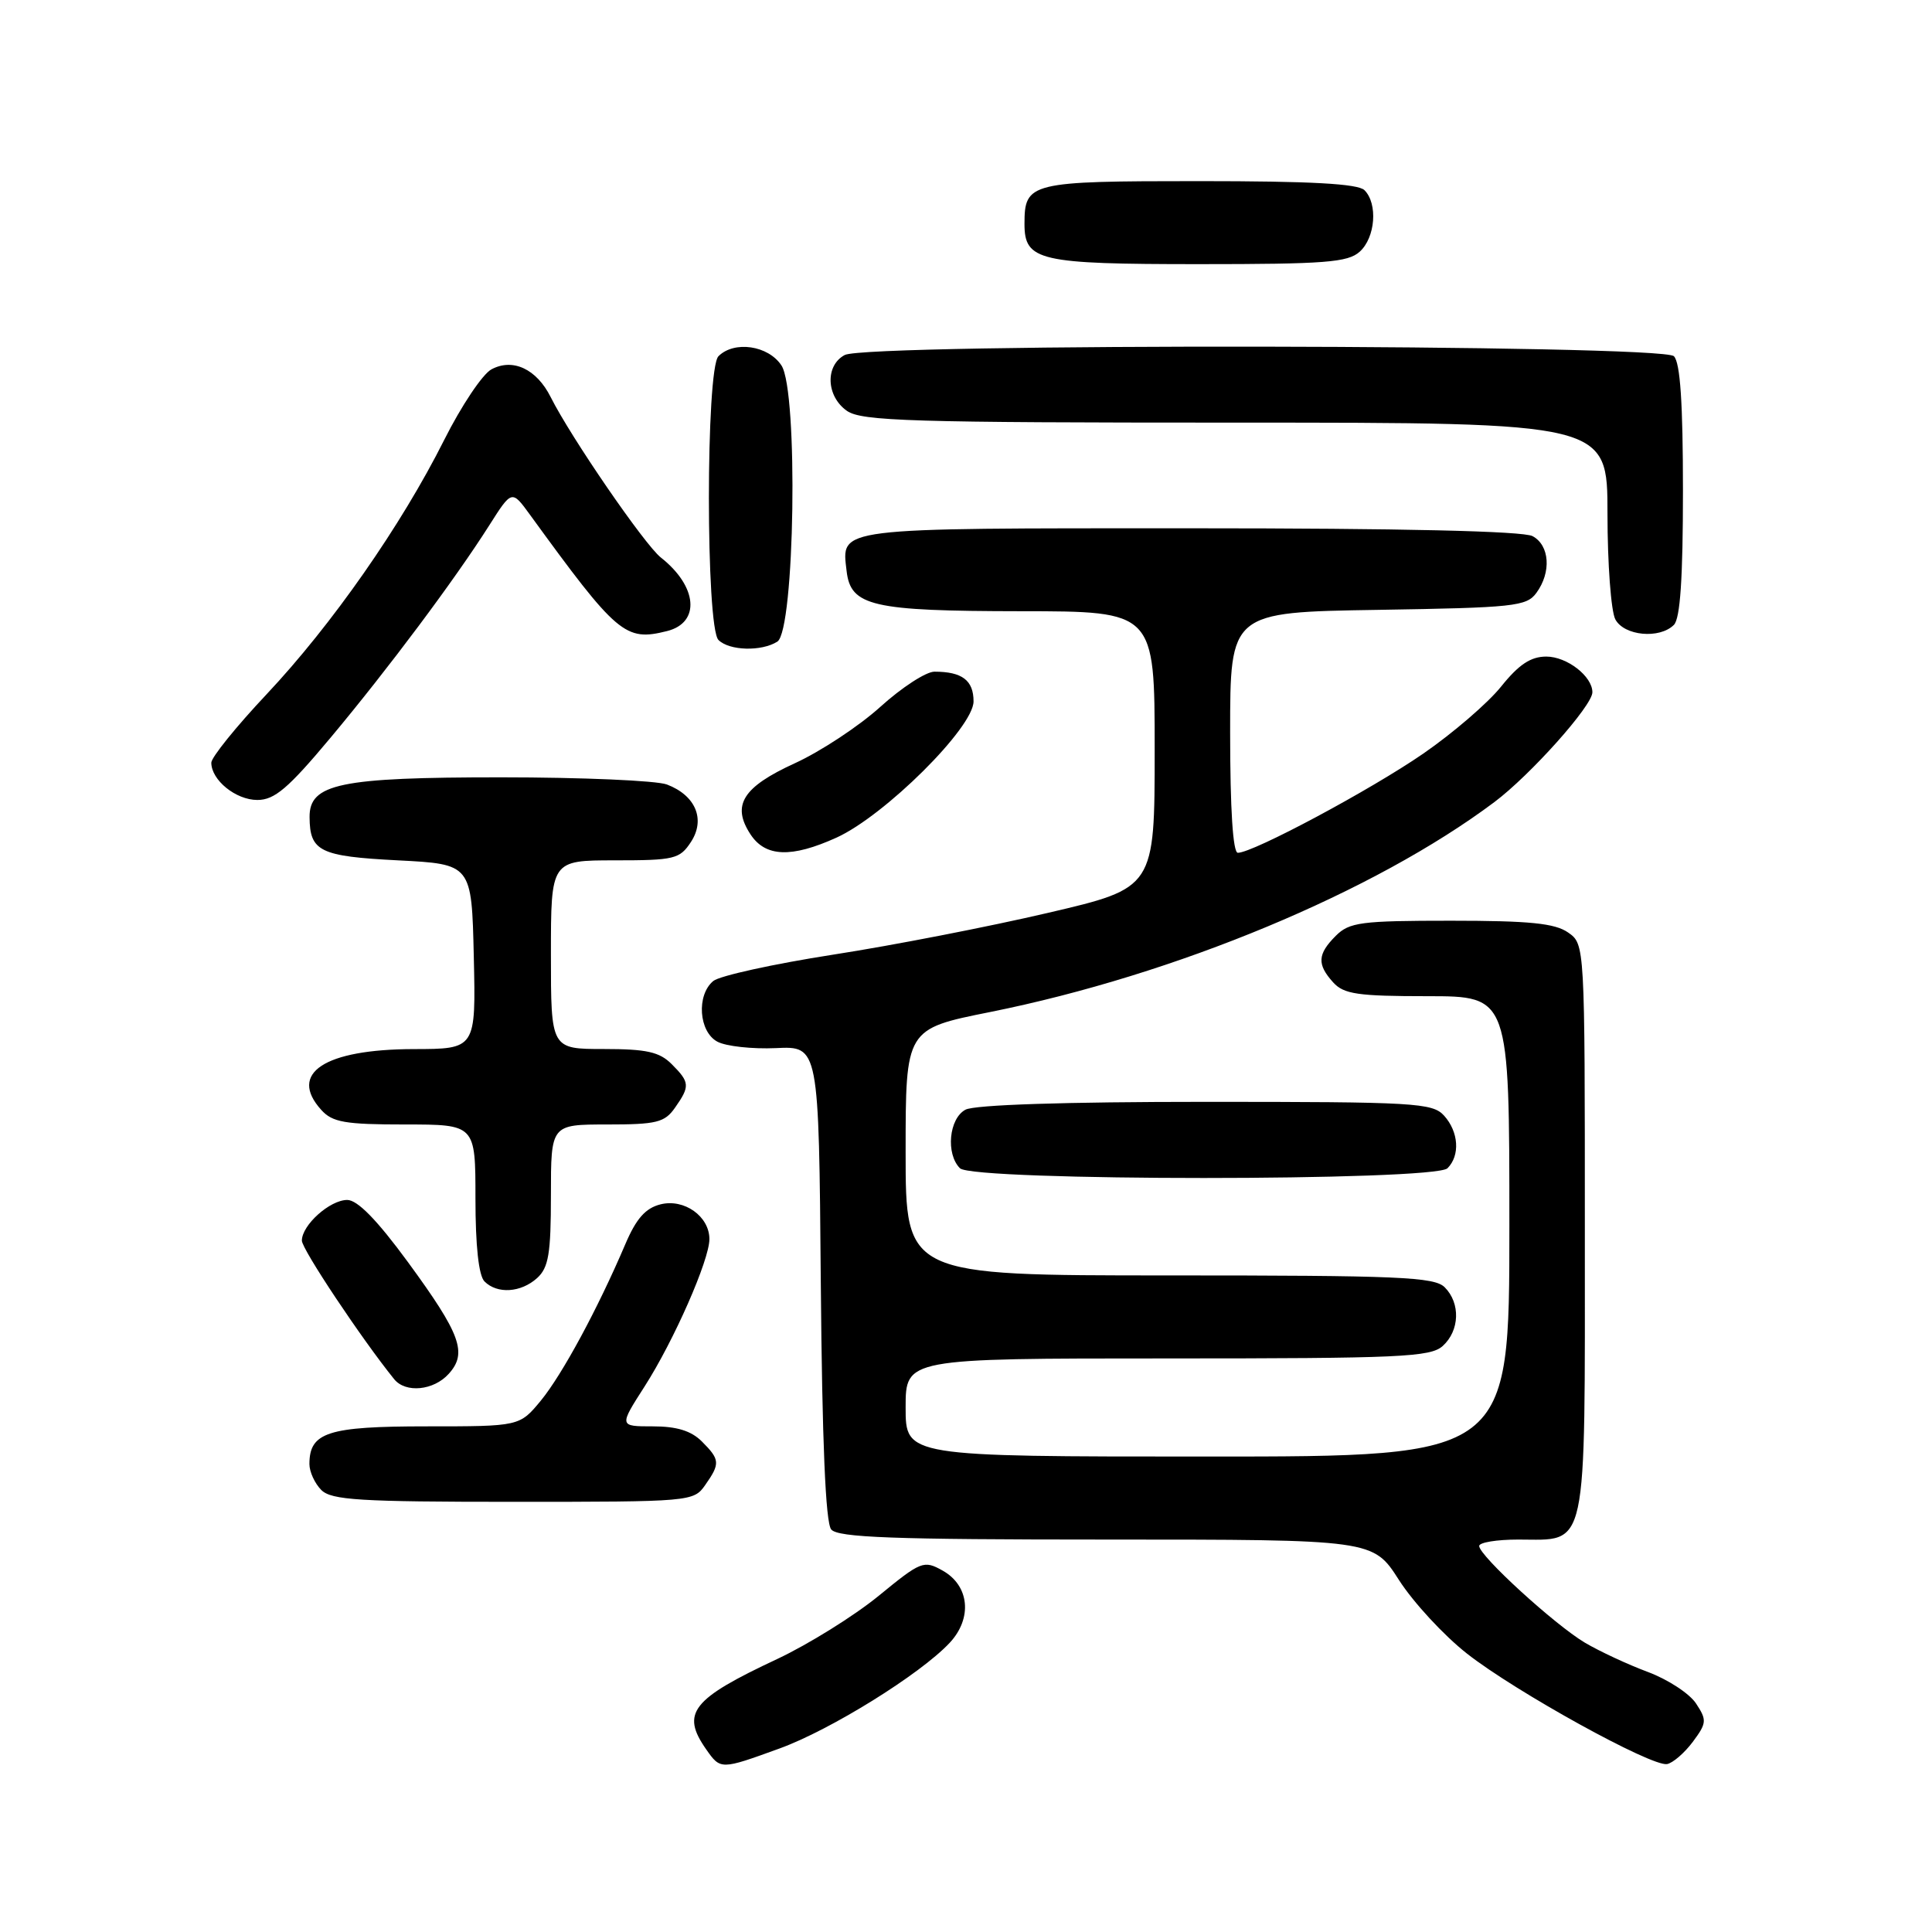 <?xml version="1.0" encoding="UTF-8" standalone="no"?>
<!DOCTYPE svg PUBLIC "-//W3C//DTD SVG 1.1//EN" "http://www.w3.org/Graphics/SVG/1.1/DTD/svg11.dtd" >
<svg xmlns="http://www.w3.org/2000/svg" xmlns:xlink="http://www.w3.org/1999/xlink" version="1.1" viewBox="0 0 256 256">
 <g >
 <path fill="currentColor"
d=" M 103.30 231.68 C 110.05 229.23 121.92 221.86 125.83 217.69 C 128.88 214.43 128.46 210.10 124.90 208.11 C 122.40 206.71 122.05 206.85 116.40 211.48 C 113.15 214.13 107.12 217.88 103.00 219.82 C 91.66 225.13 90.20 226.98 93.56 231.78 C 95.48 234.52 95.48 234.52 103.30 231.68 Z  M 224.30 230.81 C 226.15 228.32 226.19 227.93 224.74 225.73 C 223.88 224.41 221.00 222.53 218.34 221.54 C 215.68 220.55 211.93 218.80 210.00 217.66 C 205.99 215.27 196.00 206.14 196.00 204.85 C 196.00 204.38 198.33 204.00 201.17 204.00 C 210.48 204.00 210.00 206.25 210.00 162.90 C 210.00 125.11 210.00 125.11 207.78 123.56 C 206.04 122.34 202.68 122.00 192.28 122.00 C 180.33 122.00 178.80 122.20 177.00 124.00 C 174.57 126.43 174.49 127.78 176.65 130.17 C 178.06 131.73 179.92 132.00 189.15 132.00 C 200.00 132.00 200.00 132.00 200.00 162.50 C 200.00 193.00 200.00 193.00 160.00 193.00 C 120.00 193.00 120.00 193.00 120.00 186.50 C 120.00 180.00 120.00 180.00 154.67 180.00 C 185.53 180.00 189.54 179.82 191.17 178.35 C 193.42 176.31 193.54 172.68 191.43 170.57 C 190.06 169.20 185.35 169.00 154.93 169.00 C 120.00 169.00 120.00 169.00 120.00 152.67 C 120.00 136.34 120.00 136.34 131.19 134.10 C 155.78 129.16 182.11 118.19 198.00 106.29 C 202.80 102.69 211.00 93.51 211.00 91.73 C 211.00 89.61 207.63 87.00 204.89 87.00 C 202.83 87.00 201.25 88.05 198.90 90.98 C 197.14 93.17 192.50 97.16 188.60 99.85 C 181.63 104.66 166.04 113.00 164.02 113.00 C 163.37 113.00 163.00 107.25 163.00 97.06 C 163.00 81.12 163.00 81.12 182.58 80.81 C 200.61 80.52 202.28 80.35 203.58 78.56 C 205.59 75.82 205.34 72.25 203.07 71.04 C 201.82 70.37 185.72 70.00 157.69 70.00 C 110.32 70.00 111.51 69.85 112.18 75.67 C 112.72 80.32 115.55 80.97 135.25 80.99 C 153.00 81.00 153.00 81.00 153.00 99.33 C 153.00 117.66 153.00 117.66 138.86 120.96 C 131.08 122.78 118.26 125.28 110.37 126.50 C 102.48 127.73 95.34 129.30 94.51 129.99 C 92.26 131.86 92.59 136.71 95.06 138.03 C 96.20 138.64 99.69 139.02 102.81 138.88 C 108.50 138.61 108.50 138.61 108.76 169.97 C 108.94 191.07 109.39 201.77 110.14 202.66 C 111.02 203.73 118.33 204.00 146.59 204.00 C 181.94 204.00 181.94 204.00 185.37 209.36 C 187.26 212.31 191.31 216.70 194.38 219.11 C 200.82 224.17 218.83 234.11 220.89 233.75 C 221.66 233.61 223.19 232.29 224.30 230.81 Z  M 93.44 196.78 C 95.45 193.92 95.41 193.41 93.00 191.00 C 91.59 189.59 89.67 189.00 86.51 189.00 C 82.02 189.00 82.02 189.00 85.42 183.70 C 89.31 177.62 94.00 166.95 94.00 164.19 C 94.00 161.17 90.66 158.80 87.53 159.58 C 85.53 160.08 84.30 161.47 82.85 164.88 C 79.19 173.46 74.51 182.11 71.68 185.57 C 68.85 189.00 68.85 189.00 56.50 189.00 C 43.43 189.00 41.00 189.79 41.00 194.00 C 41.00 195.02 41.71 196.56 42.57 197.43 C 43.91 198.77 47.65 199.00 68.01 199.00 C 91.55 199.00 91.91 198.97 93.44 196.78 Z  M 59.46 182.04 C 61.96 179.28 61.05 176.79 54.05 167.23 C 49.96 161.65 47.37 159.00 46.01 159.00 C 43.71 159.00 40.00 162.33 40.00 164.39 C 40.00 165.53 47.94 177.44 52.23 182.75 C 53.75 184.62 57.46 184.26 59.46 182.04 Z  M 71.17 169.35 C 72.69 167.97 73.00 166.13 73.00 158.35 C 73.00 149.00 73.00 149.00 80.44 149.00 C 87.00 149.00 88.07 148.74 89.44 146.78 C 91.45 143.92 91.41 143.41 89.00 141.00 C 87.38 139.38 85.67 139.00 80.00 139.00 C 73.00 139.00 73.00 139.00 73.00 126.50 C 73.00 114.00 73.00 114.00 81.48 114.00 C 89.35 114.00 90.07 113.83 91.55 111.57 C 93.51 108.58 92.18 105.40 88.37 103.95 C 87.00 103.43 77.10 103.00 66.39 103.00 C 45.04 103.00 40.98 103.84 41.02 108.28 C 41.05 112.82 42.38 113.47 52.71 114.00 C 62.50 114.50 62.50 114.50 62.78 126.75 C 63.06 139.00 63.06 139.00 54.78 139.01 C 42.98 139.04 38.17 142.21 42.57 147.07 C 44.05 148.71 45.70 149.00 53.65 149.00 C 63.00 149.00 63.00 149.00 63.00 158.80 C 63.00 165.09 63.43 169.03 64.20 169.80 C 65.89 171.49 69.02 171.29 71.17 169.35 Z  M 191.80 154.80 C 193.49 153.11 193.29 149.98 191.35 147.83 C 189.81 146.13 187.49 146.00 159.78 146.00 C 141.07 146.00 129.14 146.39 127.93 147.04 C 125.74 148.21 125.30 152.90 127.20 154.80 C 128.92 156.52 190.08 156.52 191.80 154.80 Z  M 110.84 110.99 C 117.24 108.08 129.00 96.40 129.00 92.94 C 129.00 90.15 127.49 89.00 123.82 89.00 C 122.70 89.00 119.48 91.10 116.65 93.66 C 113.82 96.22 108.72 99.58 105.33 101.13 C 98.41 104.29 96.91 106.69 99.44 110.55 C 101.42 113.57 104.86 113.70 110.84 110.99 Z  M 43.80 97.75 C 51.45 88.60 60.25 76.82 64.83 69.61 C 67.82 64.90 67.82 64.90 70.22 68.20 C 81.80 84.13 82.84 85.01 88.39 83.62 C 92.84 82.50 92.43 77.70 87.56 73.87 C 85.42 72.18 75.66 57.98 72.97 52.62 C 71.10 48.89 67.95 47.42 65.12 48.94 C 63.94 49.57 61.13 53.77 58.86 58.29 C 53.17 69.63 43.98 82.79 35.31 92.01 C 31.29 96.28 28.00 100.36 28.00 101.06 C 28.00 103.37 31.25 106.00 34.10 106.00 C 36.38 106.00 38.18 104.47 43.80 97.75 Z  M 103.00 85.02 C 105.32 83.56 105.79 51.86 103.55 48.43 C 101.81 45.77 97.29 45.11 95.20 47.20 C 93.51 48.89 93.51 83.11 95.20 84.80 C 96.63 86.23 100.90 86.35 103.00 85.02 Z  M 221.80 82.80 C 222.64 81.96 223.00 76.58 223.00 65.00 C 223.00 53.42 222.64 48.04 221.80 47.20 C 220.22 45.62 114.88 45.46 111.93 47.04 C 109.31 48.44 109.47 52.51 112.22 54.44 C 114.16 55.80 120.74 56.00 163.72 56.00 C 213.00 56.00 213.00 56.00 213.00 68.07 C 213.00 74.70 213.47 81.00 214.04 82.07 C 215.21 84.26 219.90 84.70 221.80 82.80 Z  M 180.17 33.35 C 182.25 31.47 182.59 26.99 180.80 25.20 C 179.94 24.34 173.67 24.00 158.92 24.00 C 136.42 24.00 135.75 24.16 135.75 29.68 C 135.75 34.56 137.67 35.00 158.86 35.00 C 175.59 35.00 178.60 34.77 180.17 33.35 Z "/>
</g>
</svg>